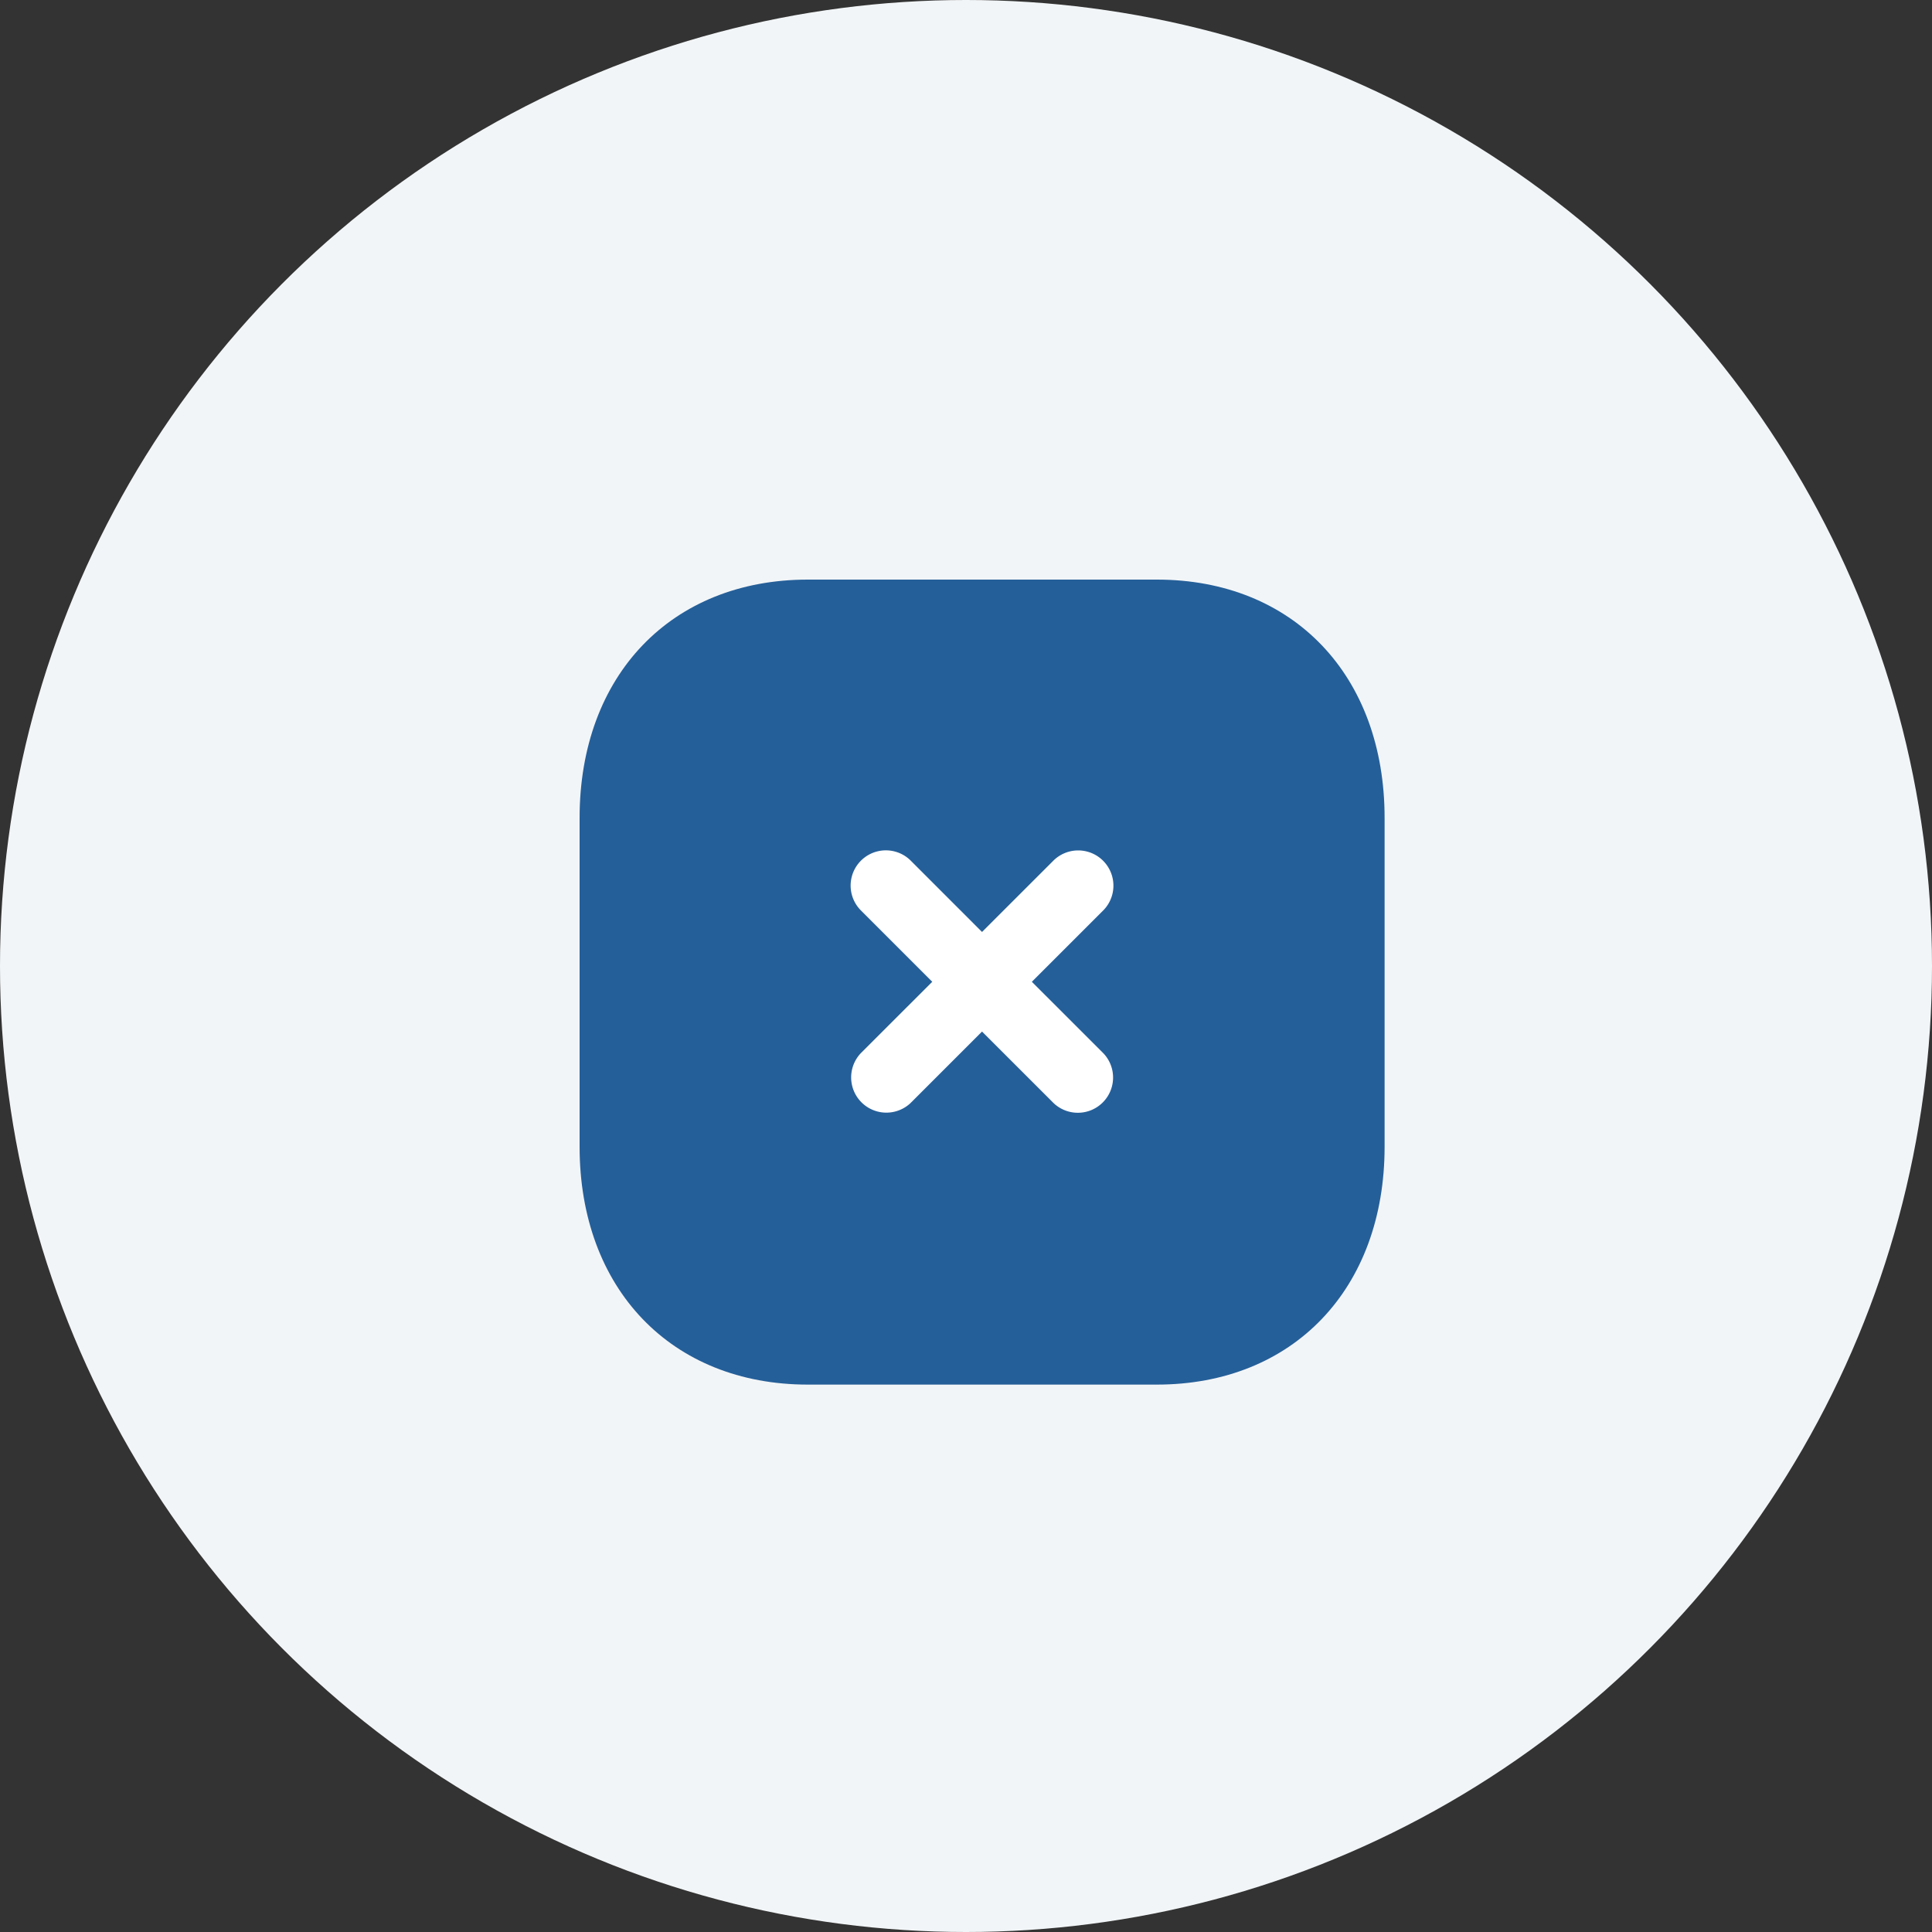 <svg xmlns="http://www.w3.org/2000/svg" width="60" height="60" viewBox="0 0 60 60">
  <rect x="0" y="0" width="60" height="60" fill="#333333" stroke="none"/>
  <g id="Group_16584" data-name="Group 16584" transform="translate(-612 -434)">
    <circle id="Ellipse_122" data-name="Ellipse 122" cx="30" cy="30" r="30" transform="translate(612 434)" fill="#f2f5f7"/>
    <g id="Iconly_Bulk_Close_Square" data-name="Iconly/Bulk/Close Square" transform="translate(630 452)">
      <path id="Fill_1" data-name="Fill 1" d="M17.925,0H7.088C2.85,0,0,2.975,0,7.4V17.612C0,22.025,2.85,25,7.088,25H17.925C22.162,25,25,22.025,25,17.612V7.4C25,2.975,22.162,0,17.925,0" fill="#255f99"/>
      <path id="Fill_4" data-name="Fill 4" d="M7.862,6.315,5.638,4.092,7.861,1.87A1.094,1.094,0,0,0,6.315.322L4.091,2.545,1.867.32A1.094,1.094,0,0,0,.32,1.867L2.545,4.092.325,6.311A1.094,1.094,0,0,0,1.871,7.858l2.22-2.22L6.316,7.862A1.094,1.094,0,0,0,7.862,6.315" transform="translate(8.407 8.398)" fill="#fff"/>
    </g>
  </g>
</svg>
